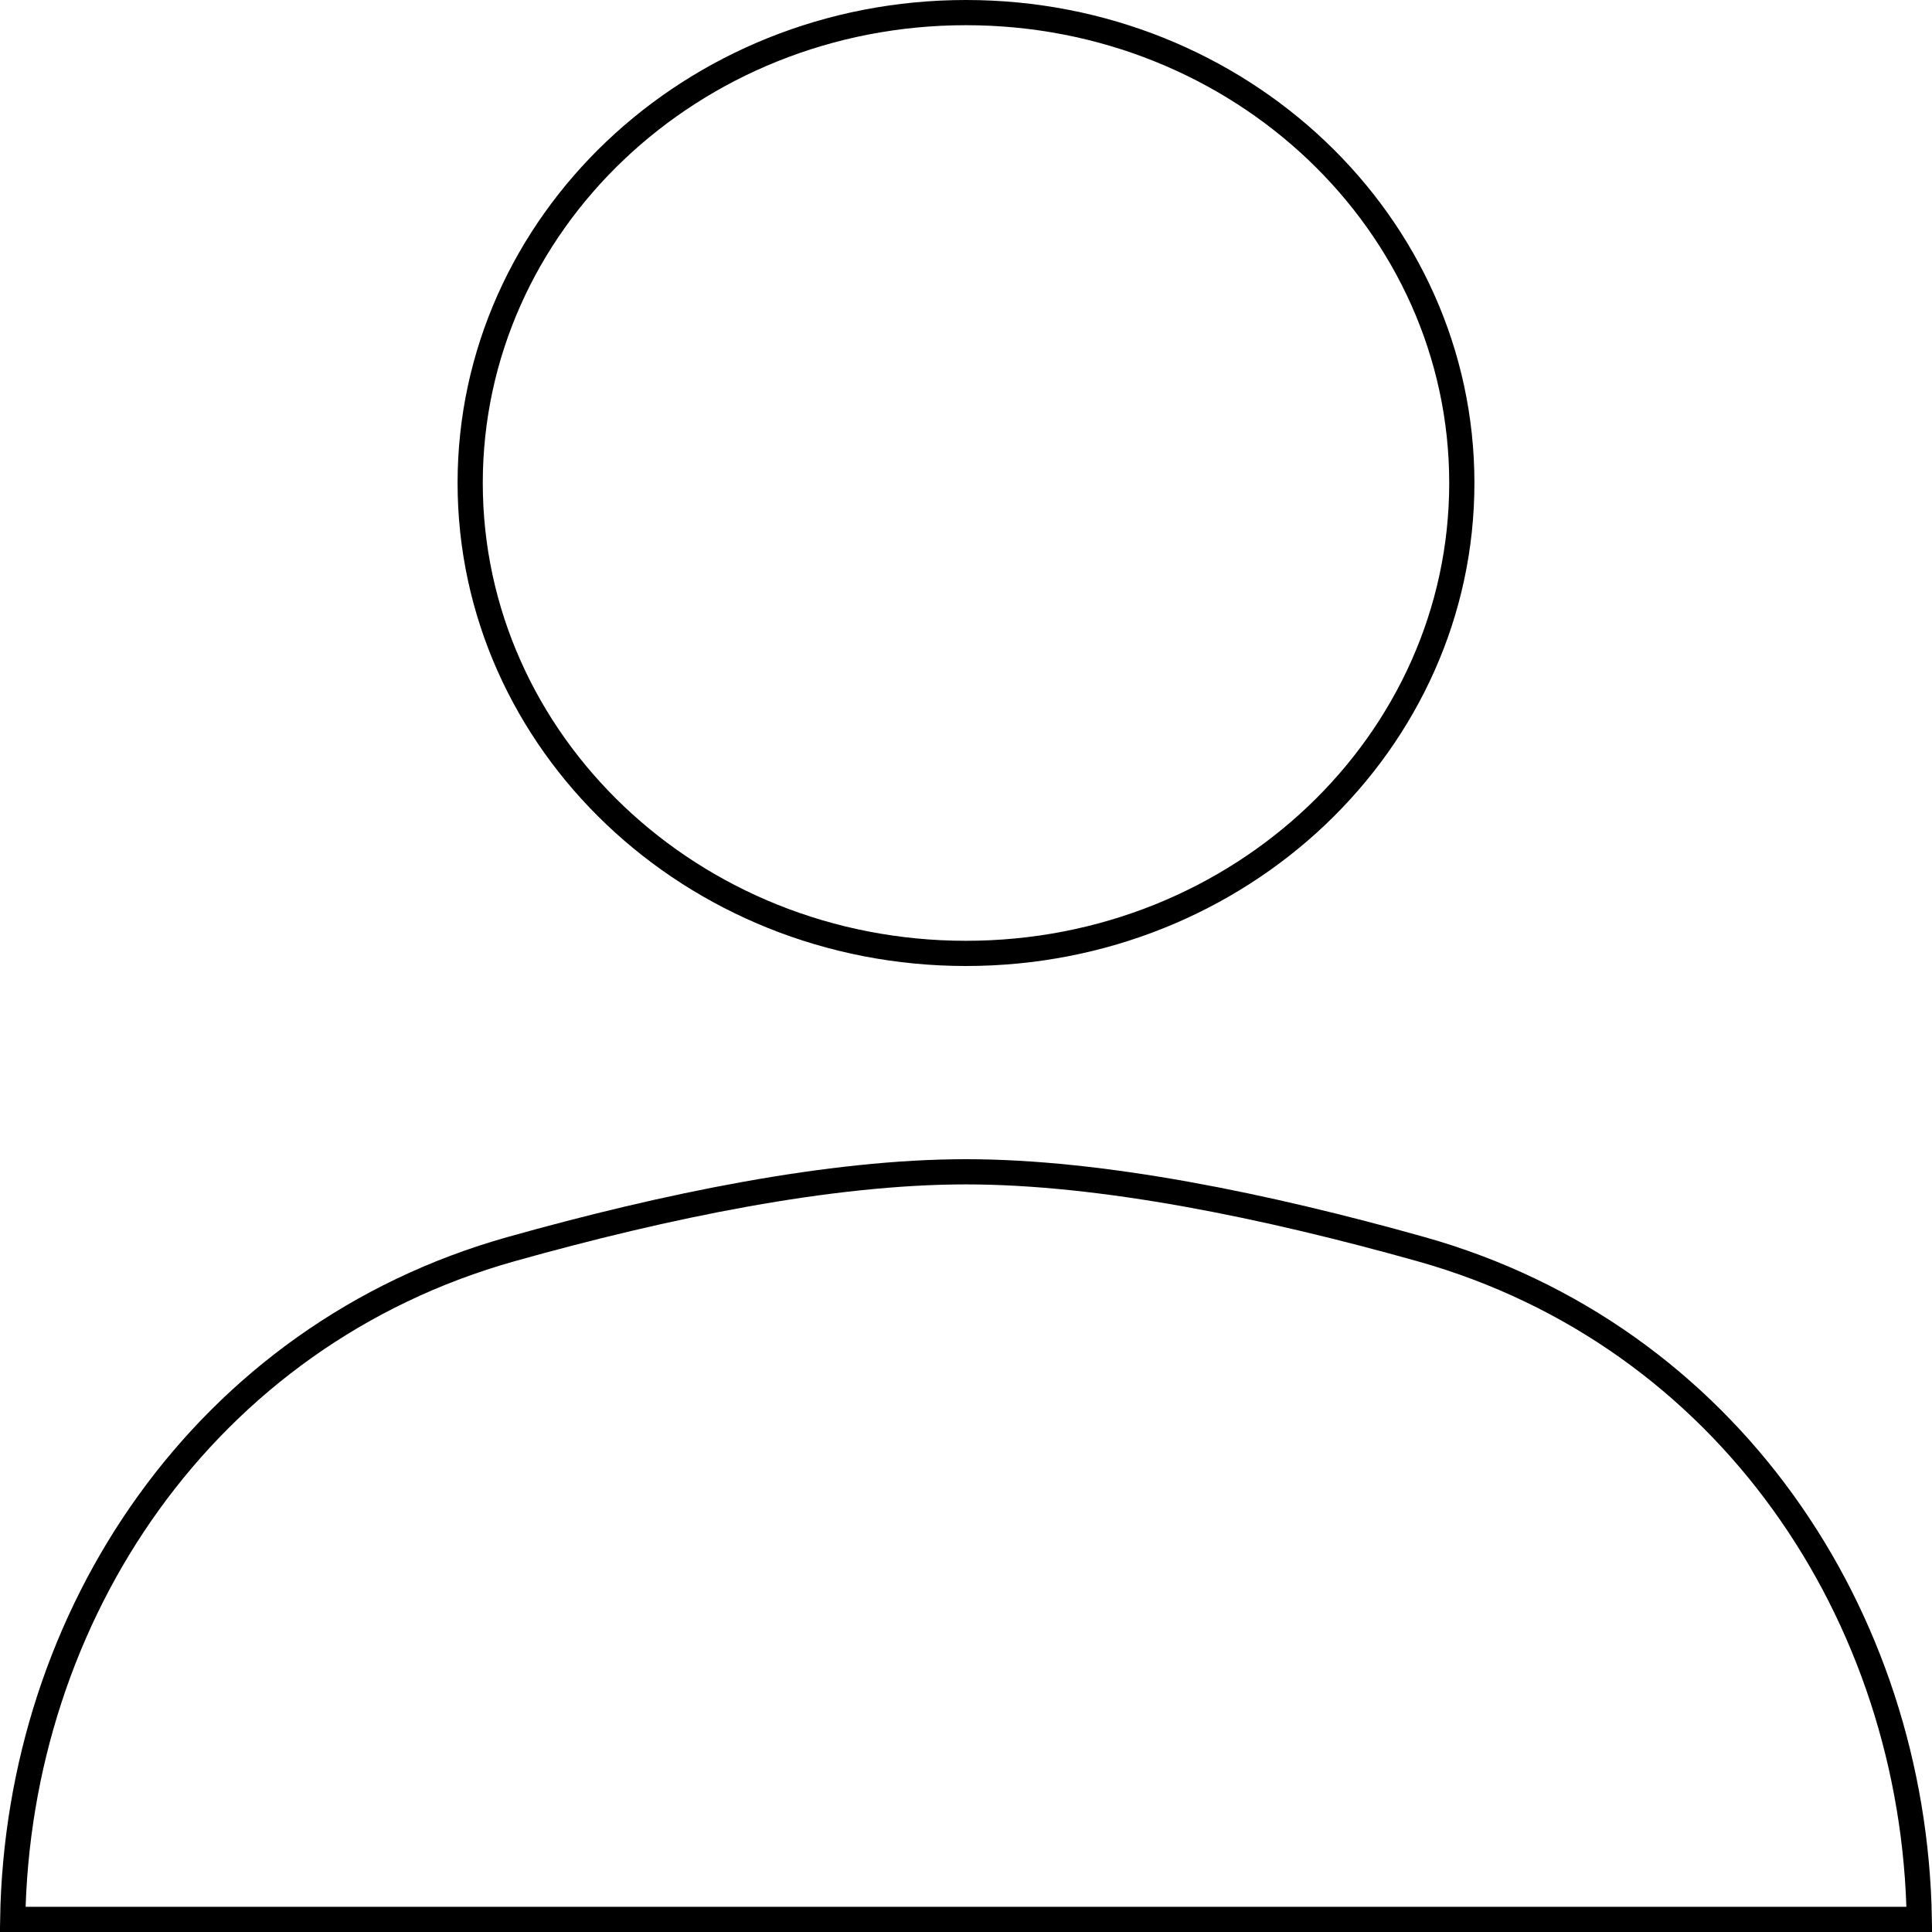 <svg width="230" height="230" viewBox="0 0 230 230" fill="none" xmlns="http://www.w3.org/2000/svg">
<path d="M174.026 57.5C174.026 88.356 147.673 113.5 115 113.5C82.327 113.5 55.974 88.356 55.974 57.5C55.974 26.644 82.327 1.5 115 1.5C147.673 1.5 174.026 26.644 174.026 57.5ZM1.512 228.5C2.11 192.281 24.343 158.954 60.854 148.703C79.265 143.533 98.832 139.5 115 139.5C131.168 139.5 150.735 143.533 169.146 148.703C205.657 158.954 227.89 192.281 228.488 228.5H1.512Z" stroke="black" stroke-width="3"/>
</svg>

